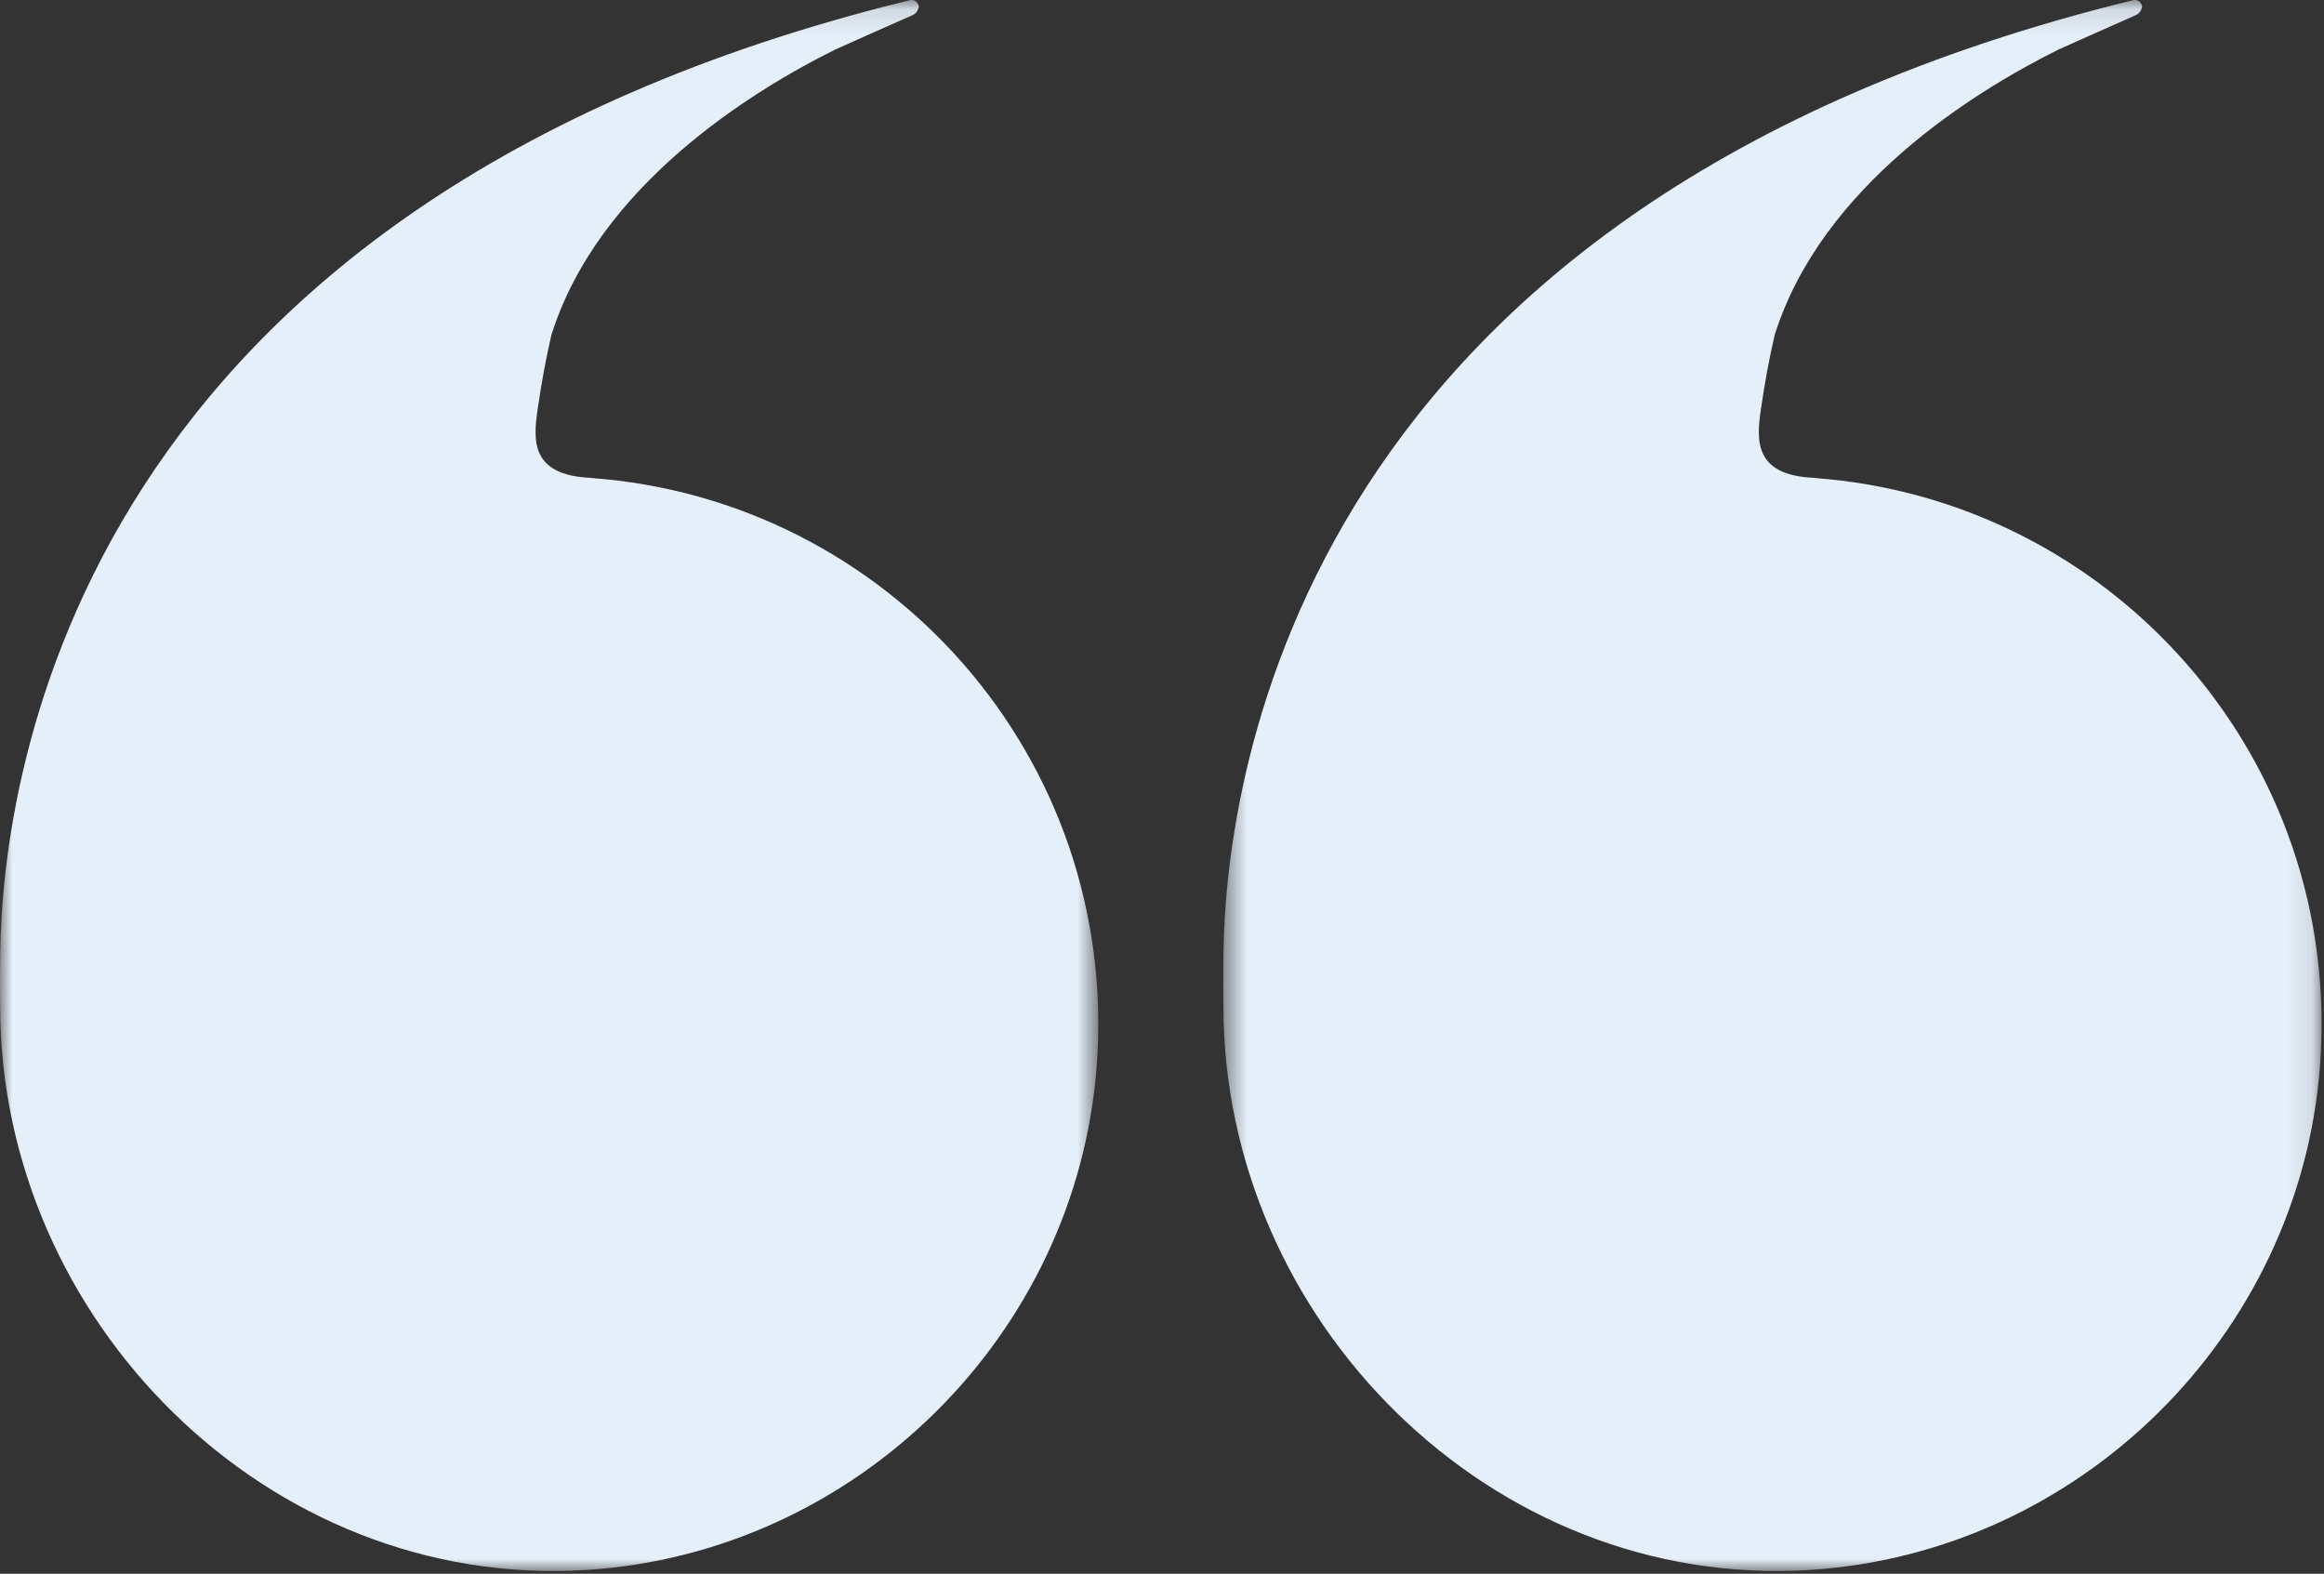 <?xml version="1.0" encoding="UTF-8"?>
<svg width="96px" height="65px" viewBox="0 0 96 65" version="1.1" xmlns="http://www.w3.org/2000/svg" xmlns:xlink="http://www.w3.org/1999/xlink">
    <rect x="0" y="0" width="96" height="65" fill="#333333" stroke="none"/>
    <!-- Generator: Sketch 50.2 (55047) - http://www.bohemiancoding.com/sketch -->
    <title>Quotation</title>
    <desc>Created with Sketch.</desc>
    <defs>
        <polygon id="path-1" points="0 0.113 45.368 0.113 45.368 65 0 65"></polygon>
        <polygon id="path-3" points="0.531 0.113 45.899 0.113 45.899 65 0.531 65"></polygon>
    </defs>
    <g id="Article-page-exploration" stroke="none" stroke-width="1" fill="none" fill-rule="evenodd">
        <g id="1a_article_block_quote_photo_desktop" transform="translate(-364, -914)">
            <g id="Group-2" transform="translate(364, 913)">
                <g id="Quotation">
                    <path d="M37.962,1.224 C37.962,1.237 37.952,1.247 37.95,1.26 C37.953,1.276 37.962,1.289 37.962,1.306 L37.962,1.224 Z" id="Fill-1" fill="#E5EFF9"></path>
                    <g id="Group-5" transform="translate(0, 0.887)">
                        <mask id="mask-2" fill="white">
                            <use xlink:href="#path-1"></use>
                        </mask>
                        <g id="Clip-4"></g>
                        <path d="M24.391,19.854 L24.681,19.854 C21.9,19.854 22.023,18.315 22.203,17.061 C22.368,15.907 22.56,14.88 22.781,13.935 C24.73,7.776 31.021,3.892 34.485,2.167 C35.479,1.718 36.537,1.25 37.697,0.738 C37.842,0.673 37.936,0.53 37.951,0.373 C37.922,0.202 37.757,0.079 37.583,0.121 C3.171,8.542 0.109,32.129 0.009,39.461 C0.009,39.461 -0.01,40.8 0.006,41.667 C0.006,54.632 11.068,65.776 24.208,64.958 C35.349,64.264 44.465,55.277 45.302,44.146 C46.259,31.427 36.683,20.73 24.391,19.854" id="Fill-3" fill="#E5EFF9" mask="url(#mask-2)"></path>
                    </g>
                    <path d="M88.493,1.224 C88.493,1.237 88.483,1.247 88.482,1.26 C88.484,1.276 88.493,1.289 88.493,1.306 L88.493,1.224 Z" id="Fill-6" fill="#E5EFF9"></path>
                    <g id="Group-10" transform="translate(50, 0.887)">
                        <mask id="mask-4" fill="white">
                            <use xlink:href="#path-3"></use>
                        </mask>
                        <g id="Clip-9"></g>
                        <path d="M24.922,19.854 L25.212,19.854 C22.431,19.854 22.555,18.315 22.733,17.061 C22.899,15.907 23.091,14.88 23.312,13.935 C25.261,7.776 31.552,3.892 35.017,2.167 C36.011,1.718 37.068,1.25 38.227,0.738 C38.373,0.673 38.468,0.53 38.483,0.373 C38.453,0.202 38.288,0.079 38.114,0.121 C3.703,8.542 0.64,32.129 0.54,39.461 C0.54,39.461 0.521,40.8 0.537,41.667 C0.537,54.632 11.6,65.776 24.739,64.958 C35.88,64.264 44.996,55.277 45.834,44.146 C46.791,31.427 37.215,20.73 24.922,19.854" id="Fill-8" fill="#E5EFF9" mask="url(#mask-4)"></path>
                    </g>
                </g>
            </g>
        </g>
    </g>
</svg>